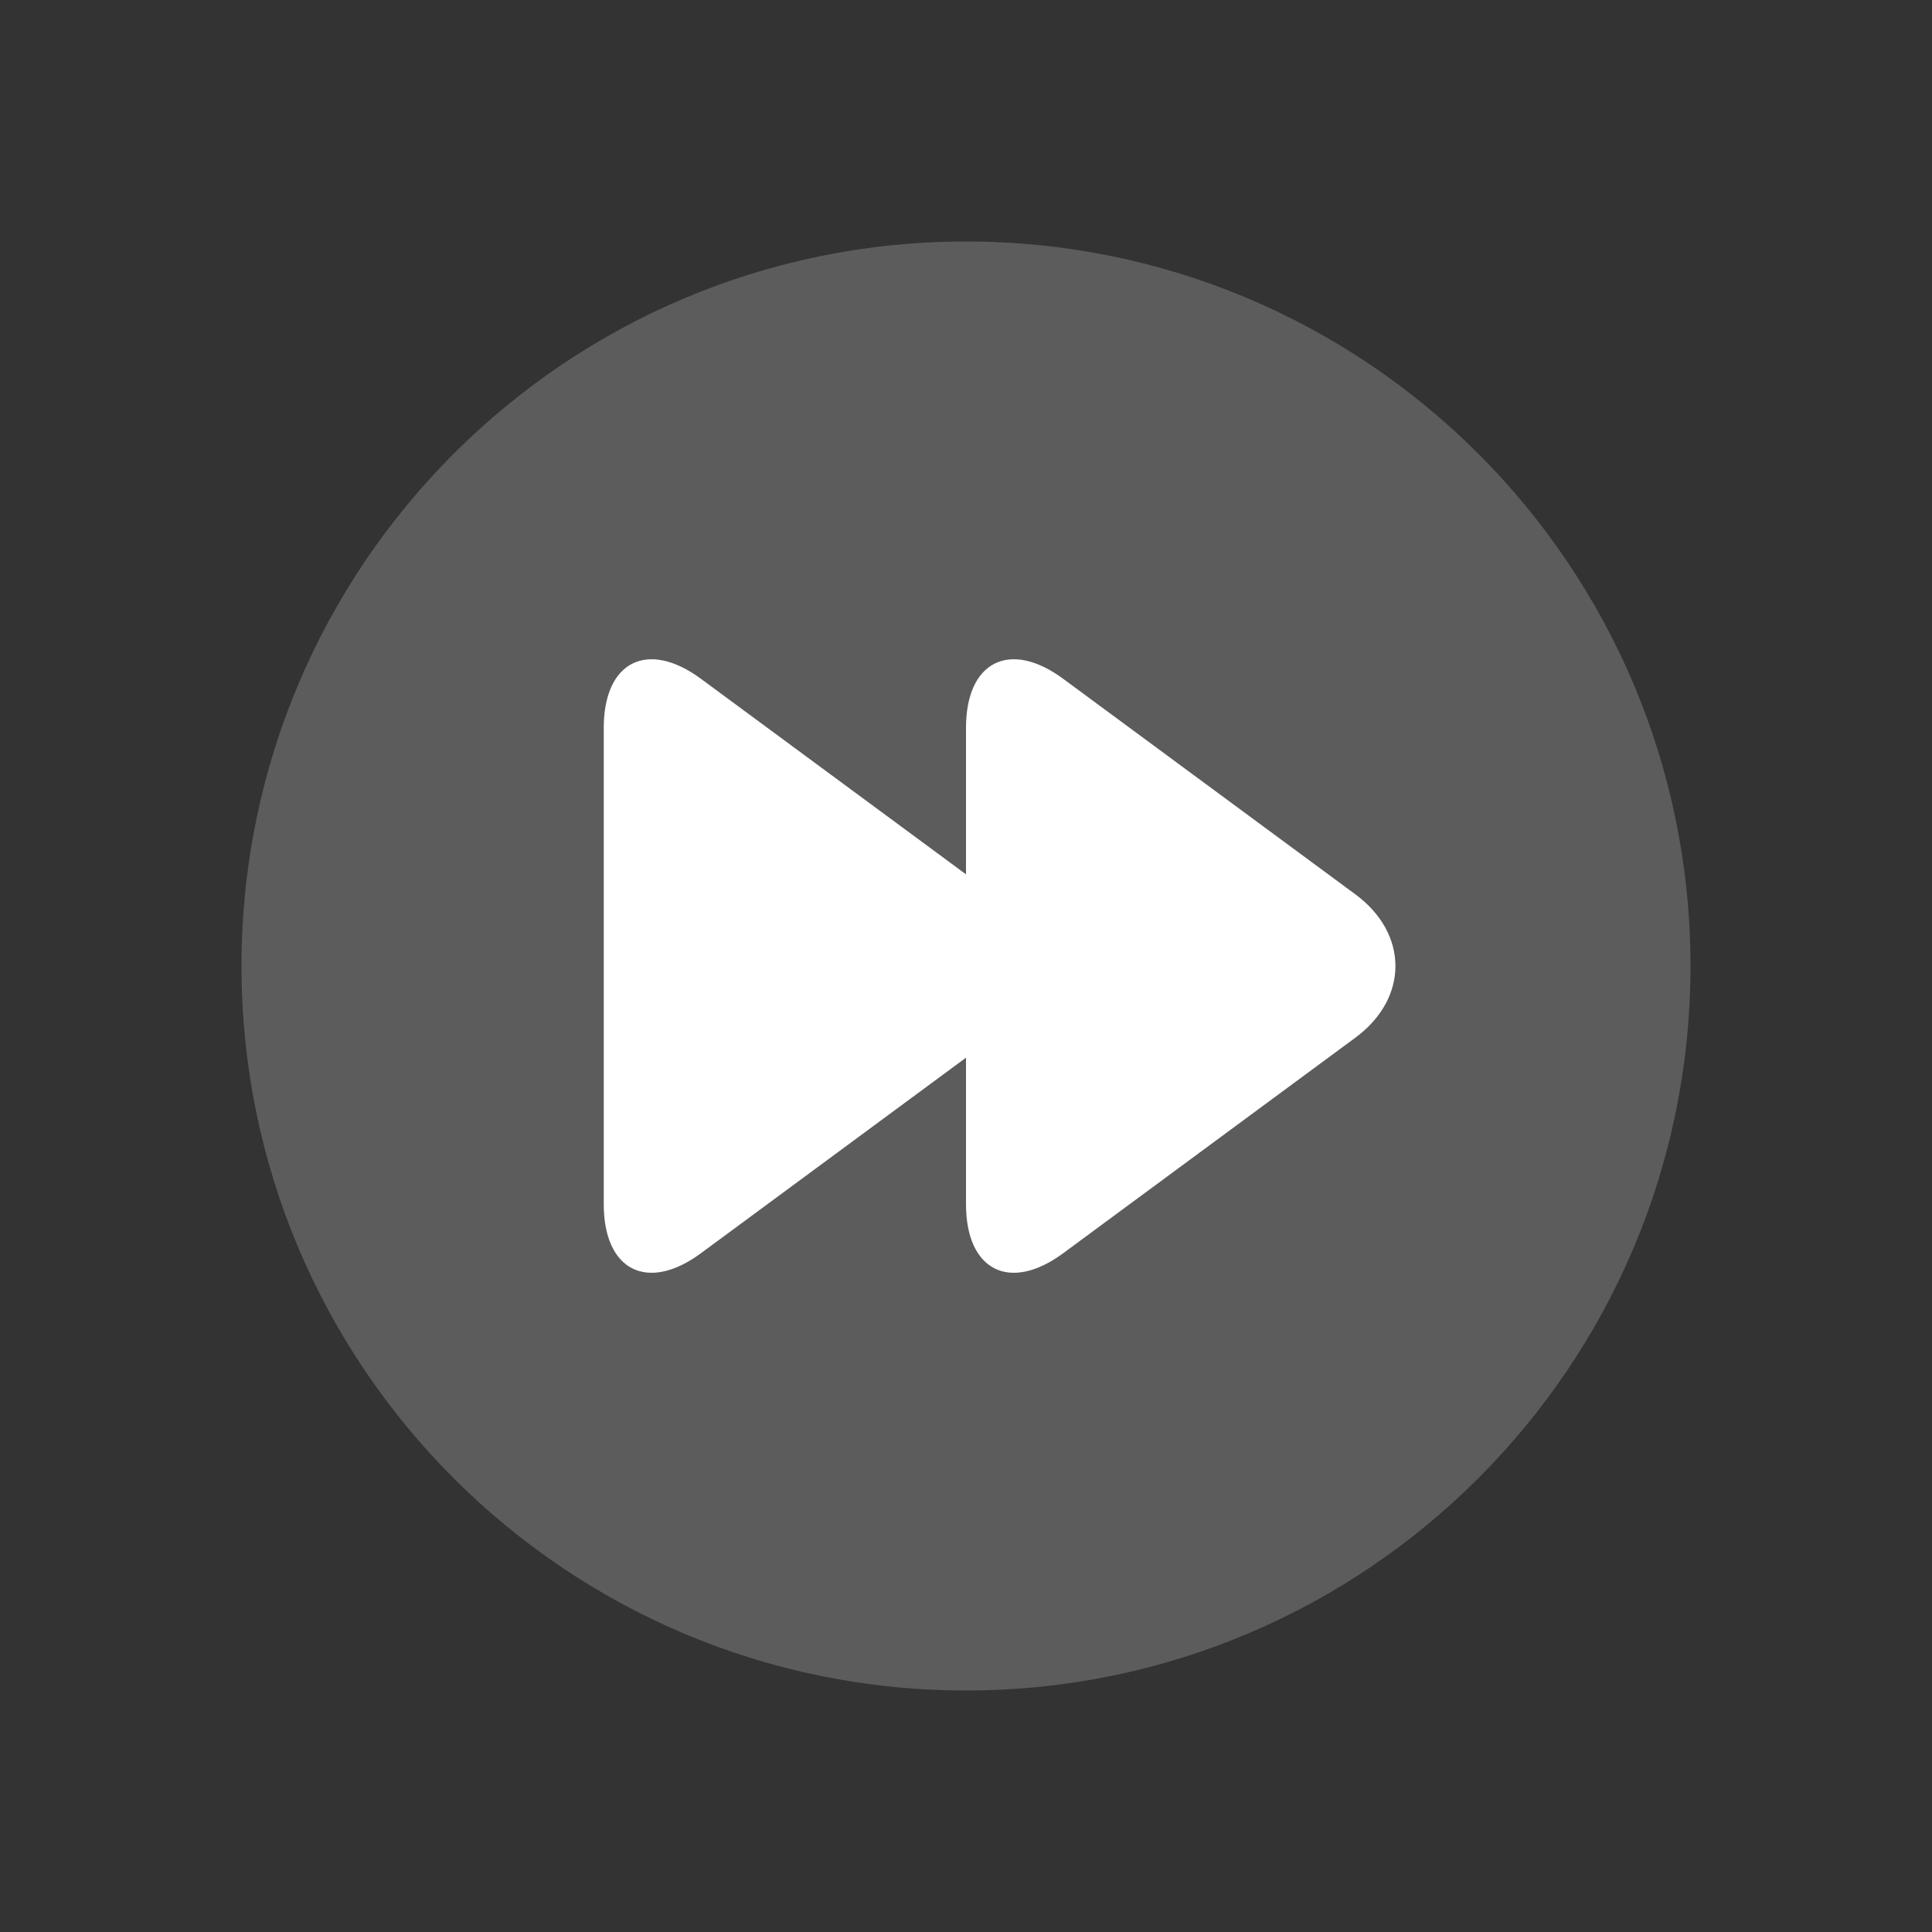 <svg width="64" height="64" viewBox="0 0 64 64" fill="none" xmlns="http://www.w3.org/2000/svg">
<rect x="0" y="0" width="64" height="64" fill="#333333" stroke="none"/>
<path opacity="0.2" d="M32 56C45.255 56 56 45.255 56 32C56 18.745 45.255 8 32 8C18.745 8 8 18.745 8 32C8 45.255 18.745 56 32 56Z" fill="white"/>
<path d="M20 24.112C20 21.912 21.449 21.181 23.219 22.486L32.898 29.626C34.668 30.932 34.668 33.069 32.898 34.375L23.219 41.515C21.449 42.821 20 42.089 20 39.889V24.112Z" fill="white"/>
<path d="M32 24.112C32 21.912 33.449 21.181 35.219 22.486L44.898 29.626C46.668 30.932 46.668 33.069 44.898 34.375L35.219 41.515C33.449 42.821 32 42.089 32 39.889V24.112Z" fill="white"/>
</svg>

